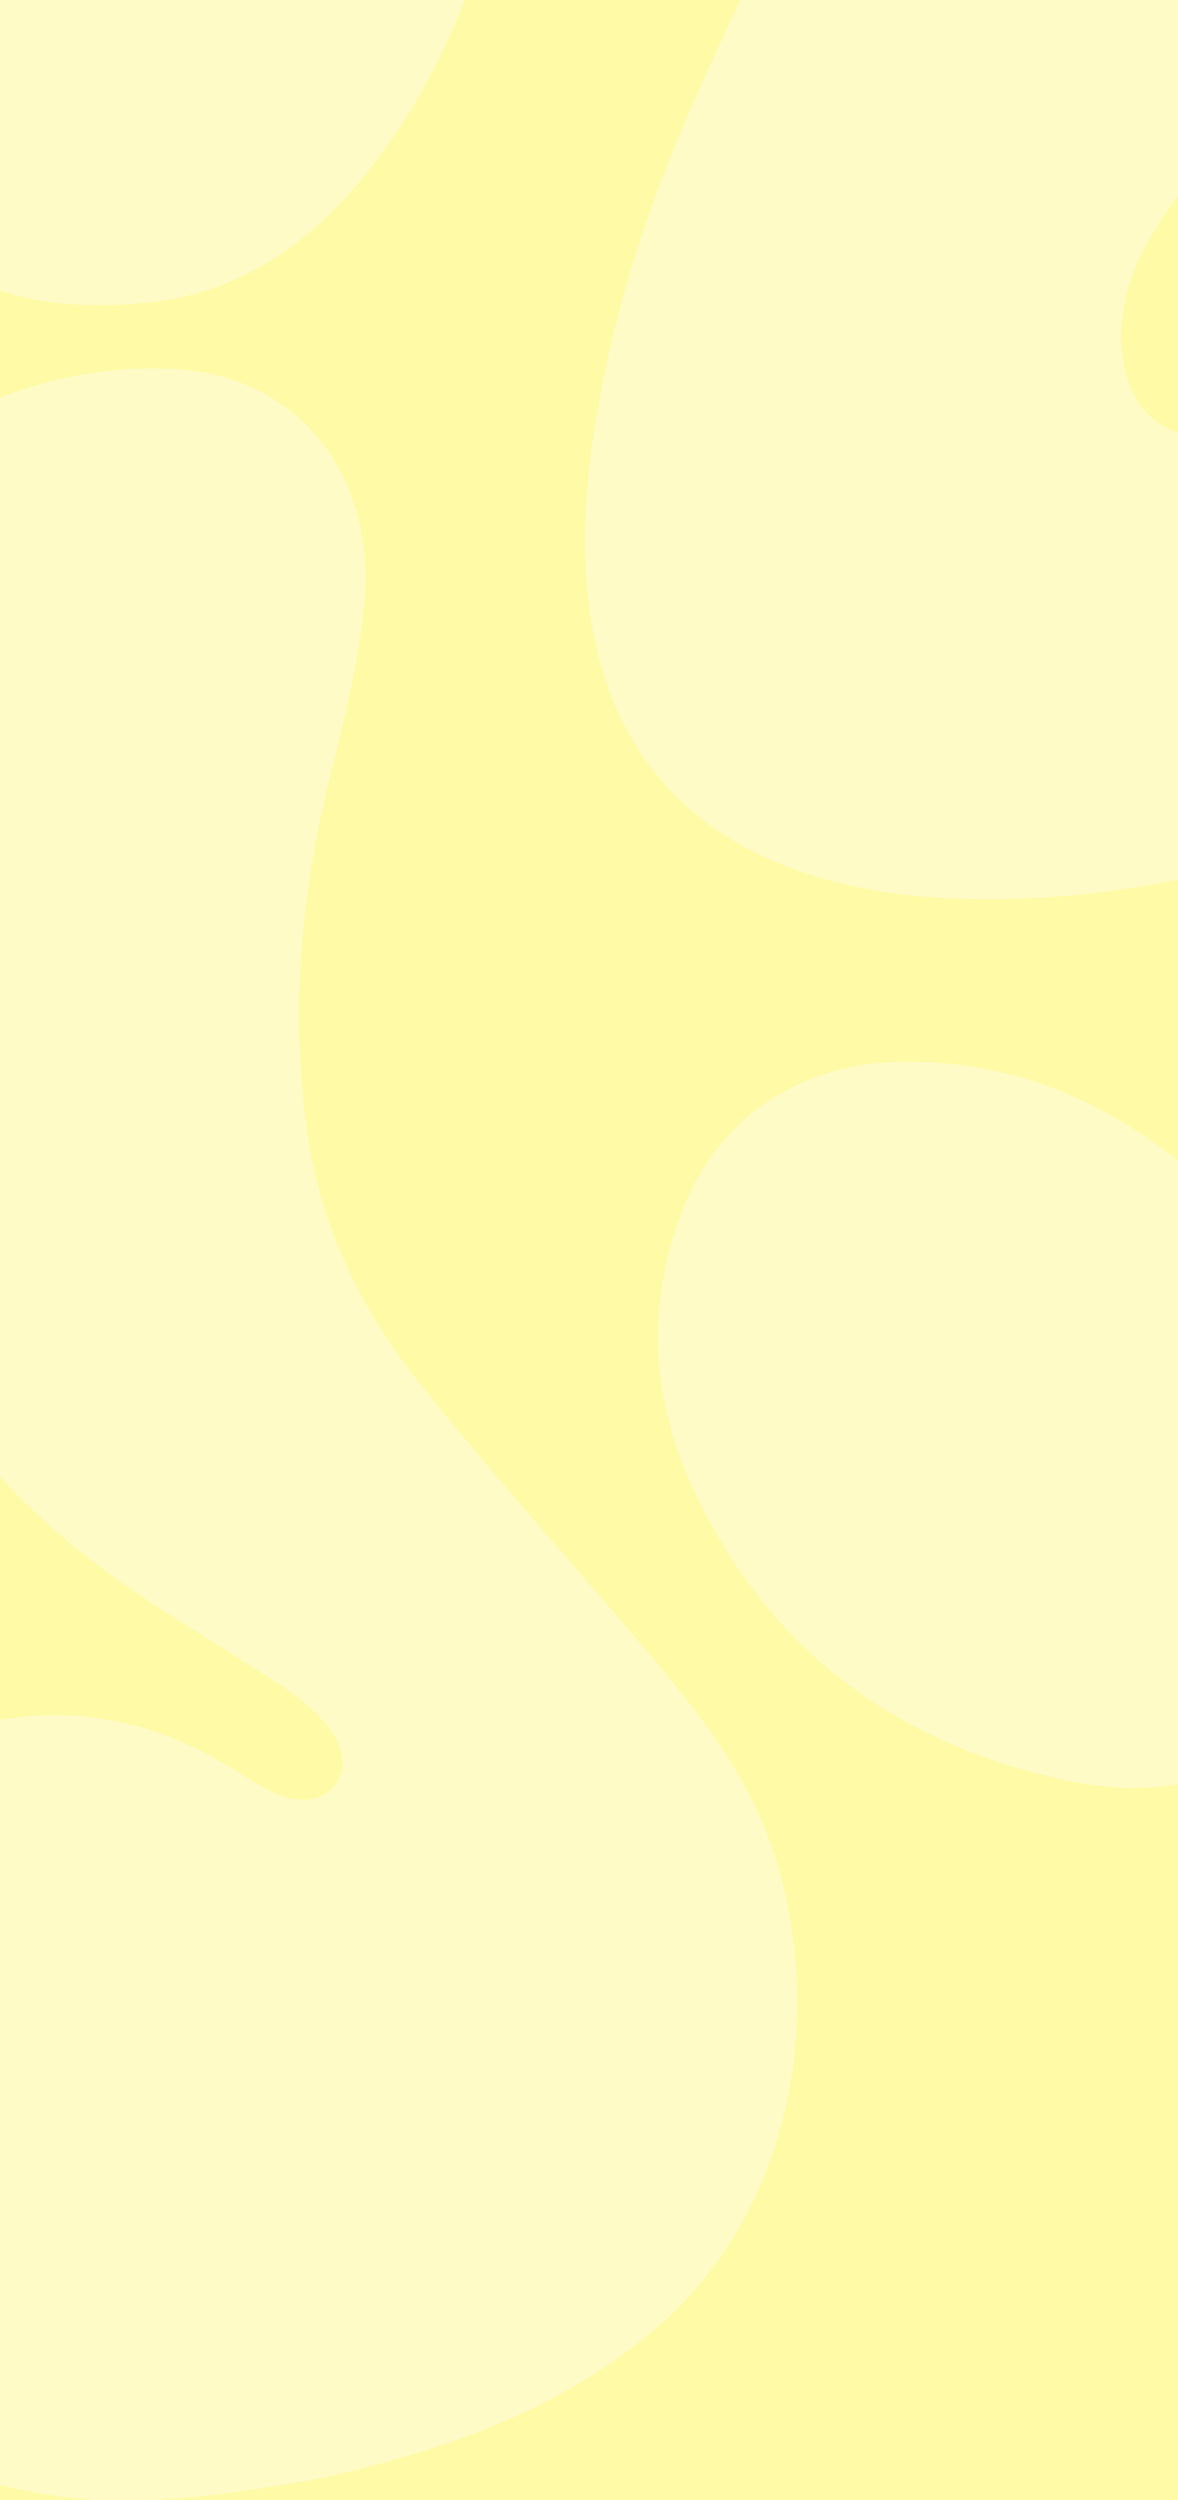 <svg width="1440" height="3054" viewBox="0 0 1440 3054" fill="none" xmlns="http://www.w3.org/2000/svg">
<rect x="0" y="0" width="1440" height="3054" fill="#333333" stroke="none"/>
<g clip-path="url(#clip0_6_18)">
<rect width="1440" height="3054" fill="white"/>
<rect width="1440" height="9659" fill="#FFFAA5"/>
<g clip-path="url(#clip1_6_18)">
<path d="M1292.58 2172.54C1093.56 2127.16 939.796 2016.3 847.597 1819.58C795.996 1709.4 789.85 1595.17 833.52 1479.88C876 1367.7 974.94 1300.58 1095.49 1297.16C1233.19 1293.21 1352.26 1342.54 1458.34 1432.98C1522.13 1487.35 1579.53 1547.79 1623.4 1621.64C1677.58 1712.82 1705.09 1810.94 1678.87 1918.02C1652.99 2023.62 1604.12 2113.74 1504.19 2159.54C1435.63 2190.91 1364.25 2188.91 1292.48 2172.59L1292.58 2172.54Z" fill="#FFFBC6"/>
<path d="M349.379 3034.71C217.823 3057.08 85.374 3069.66 -42.861 3021.39C-225.919 2952.48 -345.331 2817.61 -378.641 2612.05C-410.811 2413.59 -297.695 2215.07 -122.171 2138.16C19.794 2075.94 156.704 2078.63 289.797 2163.91C304.816 2173.54 320.232 2182.7 336.144 2190.49C355.376 2199.86 390.67 2205.23 408.812 2181.33C428.54 2155.33 415.999 2126.32 396.37 2103.84C382.144 2087.52 365.042 2073.26 347.198 2061.41C271.952 2011.51 193.088 1967.18 120.767 1912.96C-50.296 1784.62 -161.529 1607.8 -231.471 1400.28C-276.529 1266.63 -307.361 1129.39 -318.266 987.519C-334.277 779.109 -242.871 606.865 -65.712 515.11C22.917 469.207 116.801 444.939 216.038 450.94C366.083 460.047 463.04 582.387 444.65 746.103C436.372 819.644 417.387 892.132 399.889 964.198C366.976 1099.91 356.566 1236.73 374.609 1375.7C389.976 1494.14 439.693 1597.27 510.775 1686.76C598.909 1797.73 693.784 1902.64 785.288 2010.56C850.372 2087.31 914.465 2165.59 946.635 2265.29C1005.87 2448.8 978.012 2700.43 792.03 2852.57C674.601 2948.64 537.939 2994.44 395.825 3026.55C380.458 3030.02 364.795 3032.08 349.279 3034.76L349.379 3034.71Z" fill="#FFFBC6"/>
<path d="M1839.77 -1551.4C1533.33 -1472.96 1054.45 -1248.02 1023.62 -1020.72C987.134 -751.873 1061.24 -671.226 1030.06 -375.957C998.881 -80.689 792.03 110.032 726.698 524.219C661.366 938.405 881.106 1106.49 1232.2 1098.28C1583.3 1090.07 1883.54 924.034 2105.31 720.362C2323.17 520.323 2265.96 282.908 2147.2 151.198C2027.73 18.752 1844.43 3.854 1877.94 -121.803C1911.5 -247.459 2100.7 -303.47 2271.07 -446.761C2431.72 -581.84 2532.45 -778.826 2516.83 -1096.57C2501.22 -1414.32 2146.11 -1629.83 1839.67 -1551.4H1839.77ZM1671.83 398.352C1620.62 505.426 1500.32 554.909 1430.43 524.587C1360.54 494.266 1353.8 382.875 1400.74 300.017C1447.73 217.159 1531.55 106.137 1654.98 138.512C1720.51 155.673 1723.03 291.278 1671.83 398.352ZM1849.78 -723.552C1781.18 -489.032 1675.05 -424.019 1603.97 -467.765C1532.89 -511.563 1572.34 -678.596 1640.75 -807.779C1709.16 -936.962 1769.28 -1035.03 1832.83 -1020.77C1885.08 -1009.03 1918.39 -958.071 1849.78 -723.552Z" fill="#FFFBC6"/>
<path d="M-241.334 18.381C-275.636 -234.984 -222.895 -461.818 -55.104 -651.276C38.879 -757.402 155.812 -811.571 294.258 -807.412C429.036 -803.411 539.773 -714.289 592.911 -573.577C653.633 -412.809 650.957 -252.198 599.95 -89.903C569.317 7.642 529.711 100.187 470.476 182.255C397.362 283.591 306.105 356.342 183.422 369.397C62.375 382.294 -51.931 361.659 -140.808 262.639C-201.778 194.679 -228.992 109.715 -241.384 18.381H-241.334Z" fill="#FFFBC6"/>
</g>
</g>
<defs>
<clipPath id="clip0_6_18">
<rect width="1440" height="3054" fill="white"/>
</clipPath>
<clipPath id="clip1_6_18">
<rect width="2784" height="4622.83" fill="white" transform="translate(-267 -1569)"/>
</clipPath>
</defs>
</svg>
